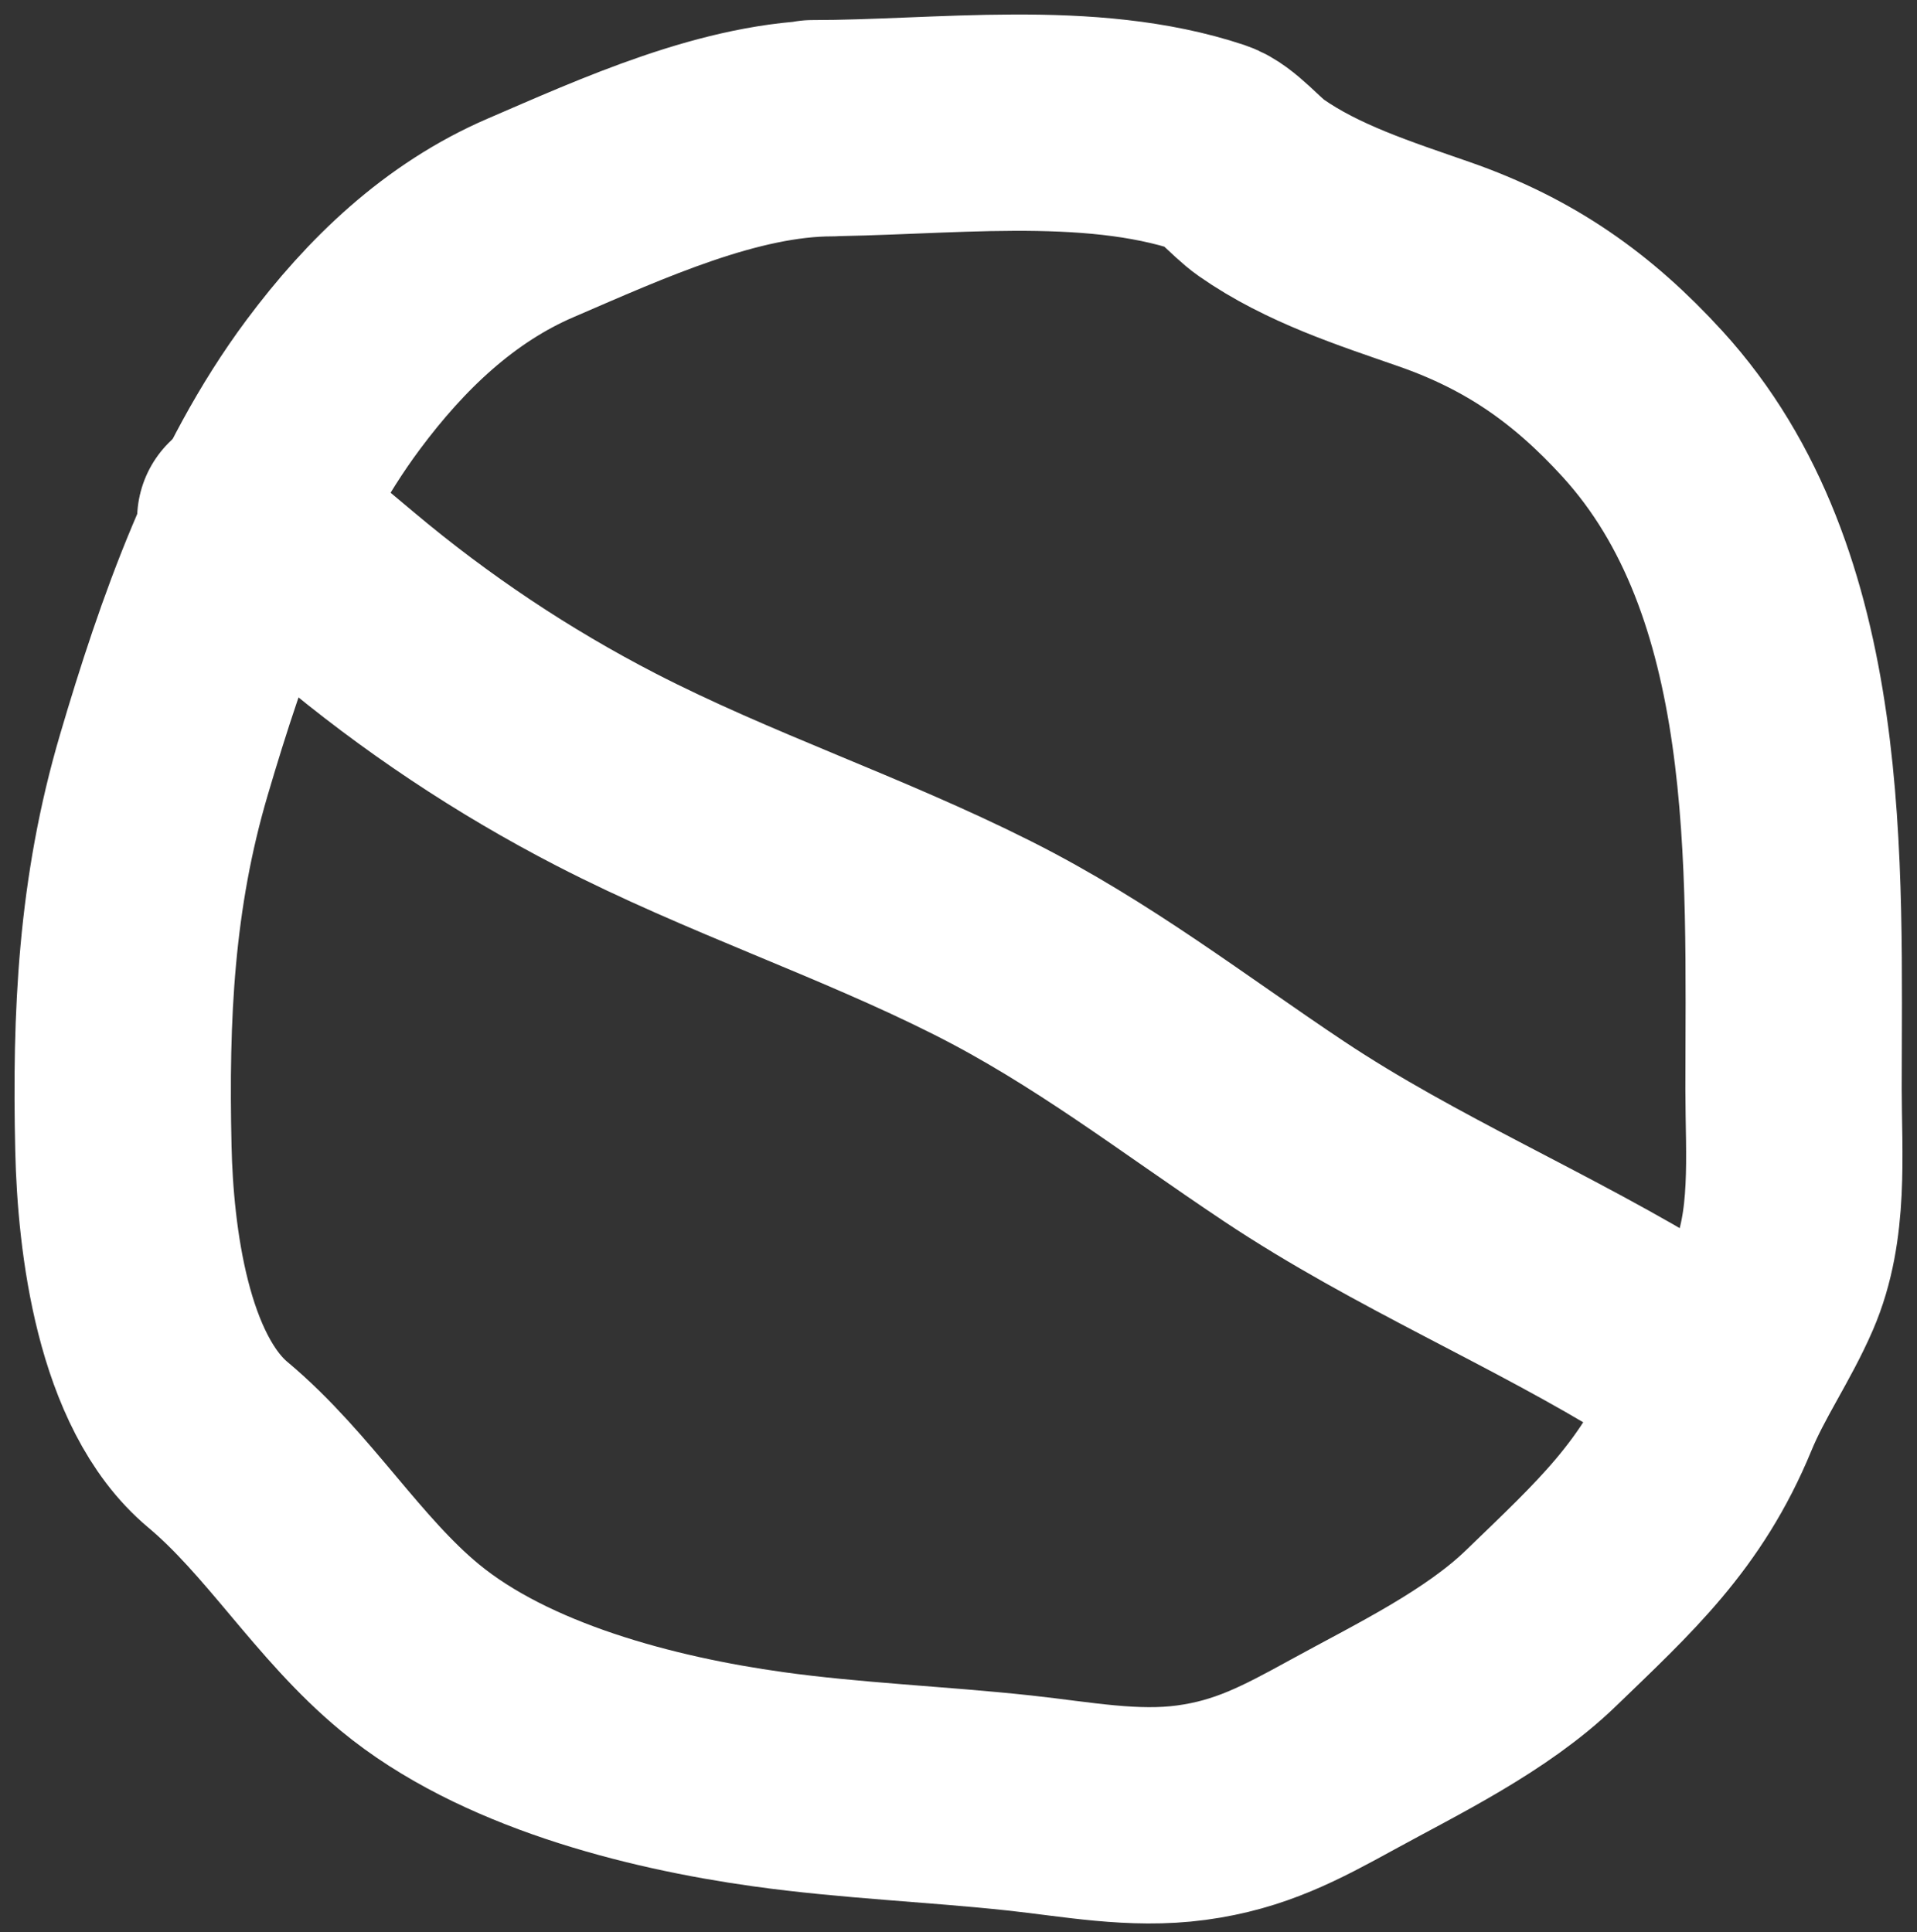 <svg viewBox="0 0 125 126" fill="none" xmlns="http://www.w3.org/2000/svg">
<rect x="0" y="0" width="125" height="126" fill="#333333" stroke="none"/>
<path d="M54.247 8.362C47.672 8.362 40.535 11.655 34.612 14.204C29.304 16.487 25.153 20.485 21.733 25.076C16.364 32.287 13.194 41.369 10.685 49.884C8.217 58.256 7.848 66.213 8.046 74.902C8.18 80.828 9.297 90.113 14.203 94.22C18.846 98.107 22.026 103.565 26.73 107.451C32.847 112.504 42.352 114.958 50.095 116.037C55.51 116.791 61.018 116.999 66.457 117.585C70.219 117.99 73.909 118.726 77.682 118.218C81.527 117.701 84.162 116.283 87.499 114.453C91.839 112.073 96.915 109.634 100.483 106.184C105.281 101.546 109.011 98.193 111.603 91.898C112.744 89.125 114.466 86.683 115.649 83.945C117.387 79.926 116.951 75.3 116.951 71.032C116.951 56.414 117.775 38.036 107.099 26.343C103.187 22.059 99.104 19.178 93.516 17.23C89.662 15.886 85.595 14.595 82.221 12.233C81.222 11.533 79.987 9.987 78.913 9.629C70.951 6.975 61.355 8.362 52.98 8.362" stroke="white" stroke-width="14.107" stroke-linecap="round"/>
<path d="M15.994 33.862C18.386 35.368 20.314 37.012 22.492 38.842C27.734 43.246 33.431 47.052 39.519 50.193C47.498 54.309 56.046 57.132 64.057 61.164C71.247 64.783 77.105 69.371 83.721 73.781C91.675 79.084 100.545 82.768 108.66 87.791" stroke="white" stroke-width="14.107" stroke-linecap="round"/>
</svg>
